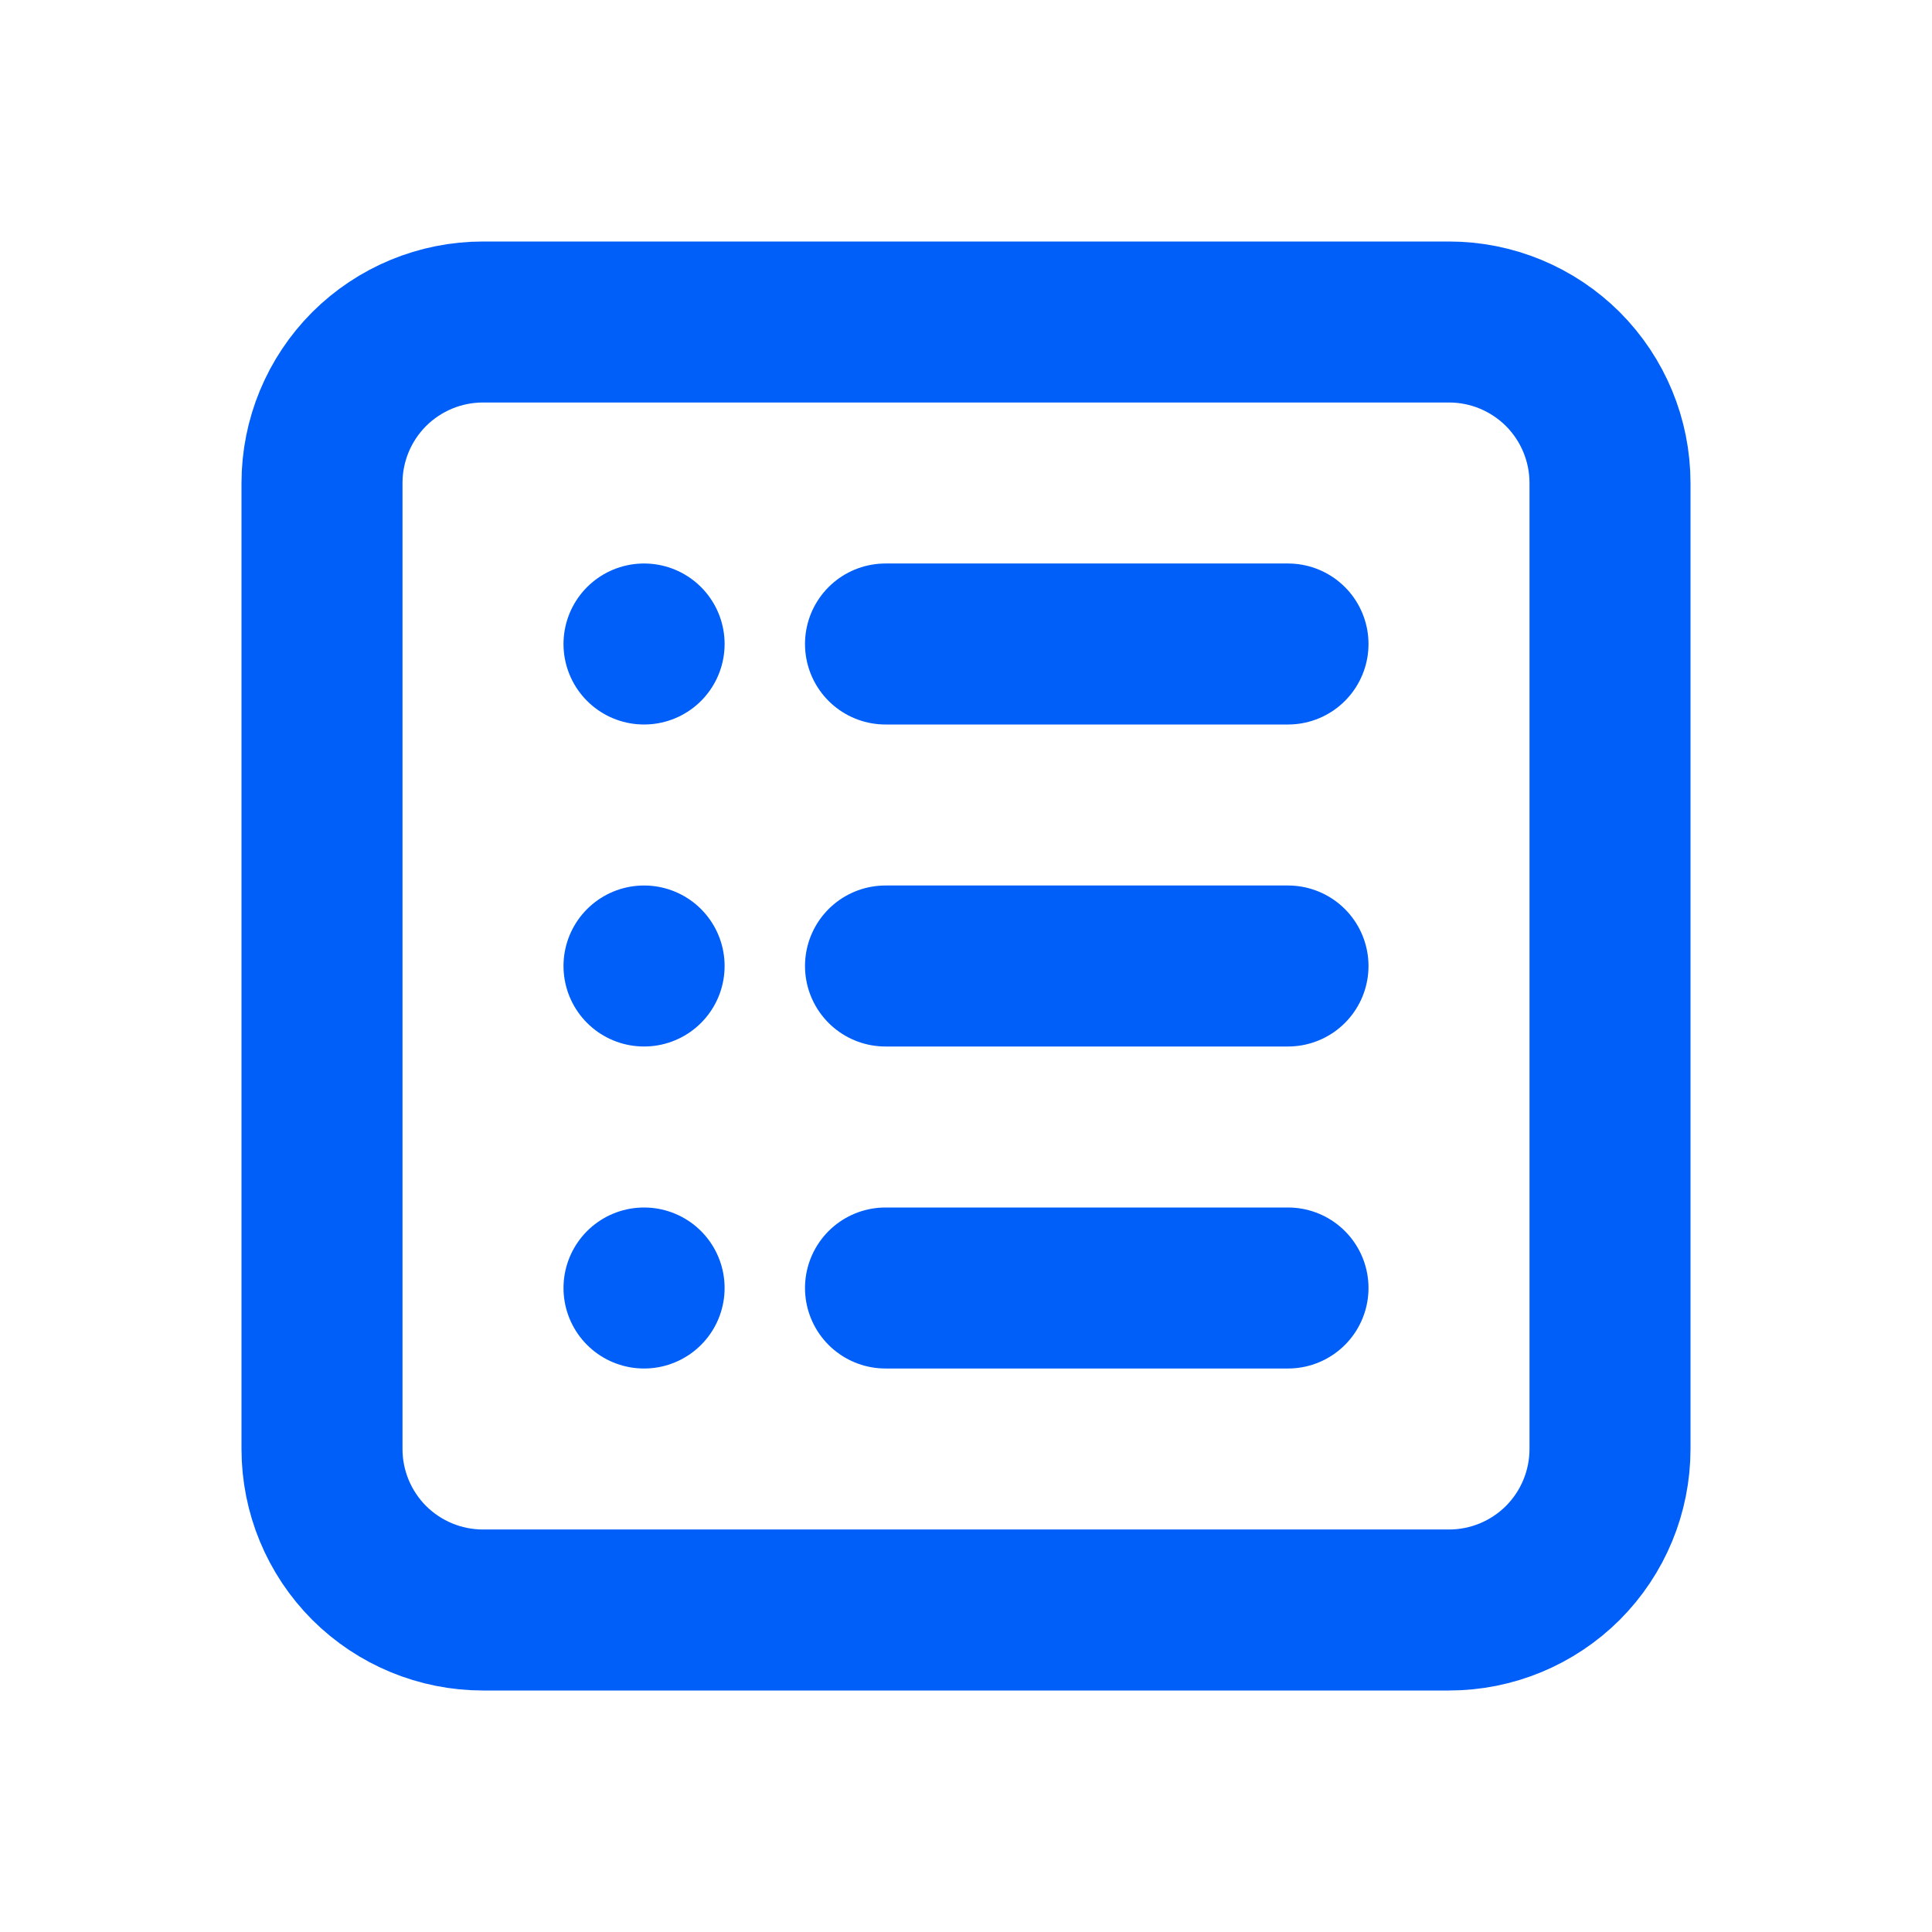 <svg width="18" height="18" viewBox="0 0 18 18" fill="none" xmlns="http://www.w3.org/2000/svg">
<g id="majesticons:list-box-line">
<path id="Vector" d="M8.25 6H12M12 9H8.25M12 12H8.25M6 6H6.001M6 9H6.001M6 12H6.001M4.5 15H13.5C13.898 15 14.279 14.842 14.561 14.561C14.842 14.279 15 13.898 15 13.5V4.5C15 4.102 14.842 3.721 14.561 3.439C14.279 3.158 13.898 3 13.5 3H4.5C4.102 3 3.721 3.158 3.439 3.439C3.158 3.721 3 4.102 3 4.5V13.5C3 13.898 3.158 14.279 3.439 14.561C3.721 14.842 4.102 15 4.5 15Z" stroke="#005FF9" stroke-width="1.5" stroke-linecap="round" stroke-linejoin="round"/>
</g>
</svg>
